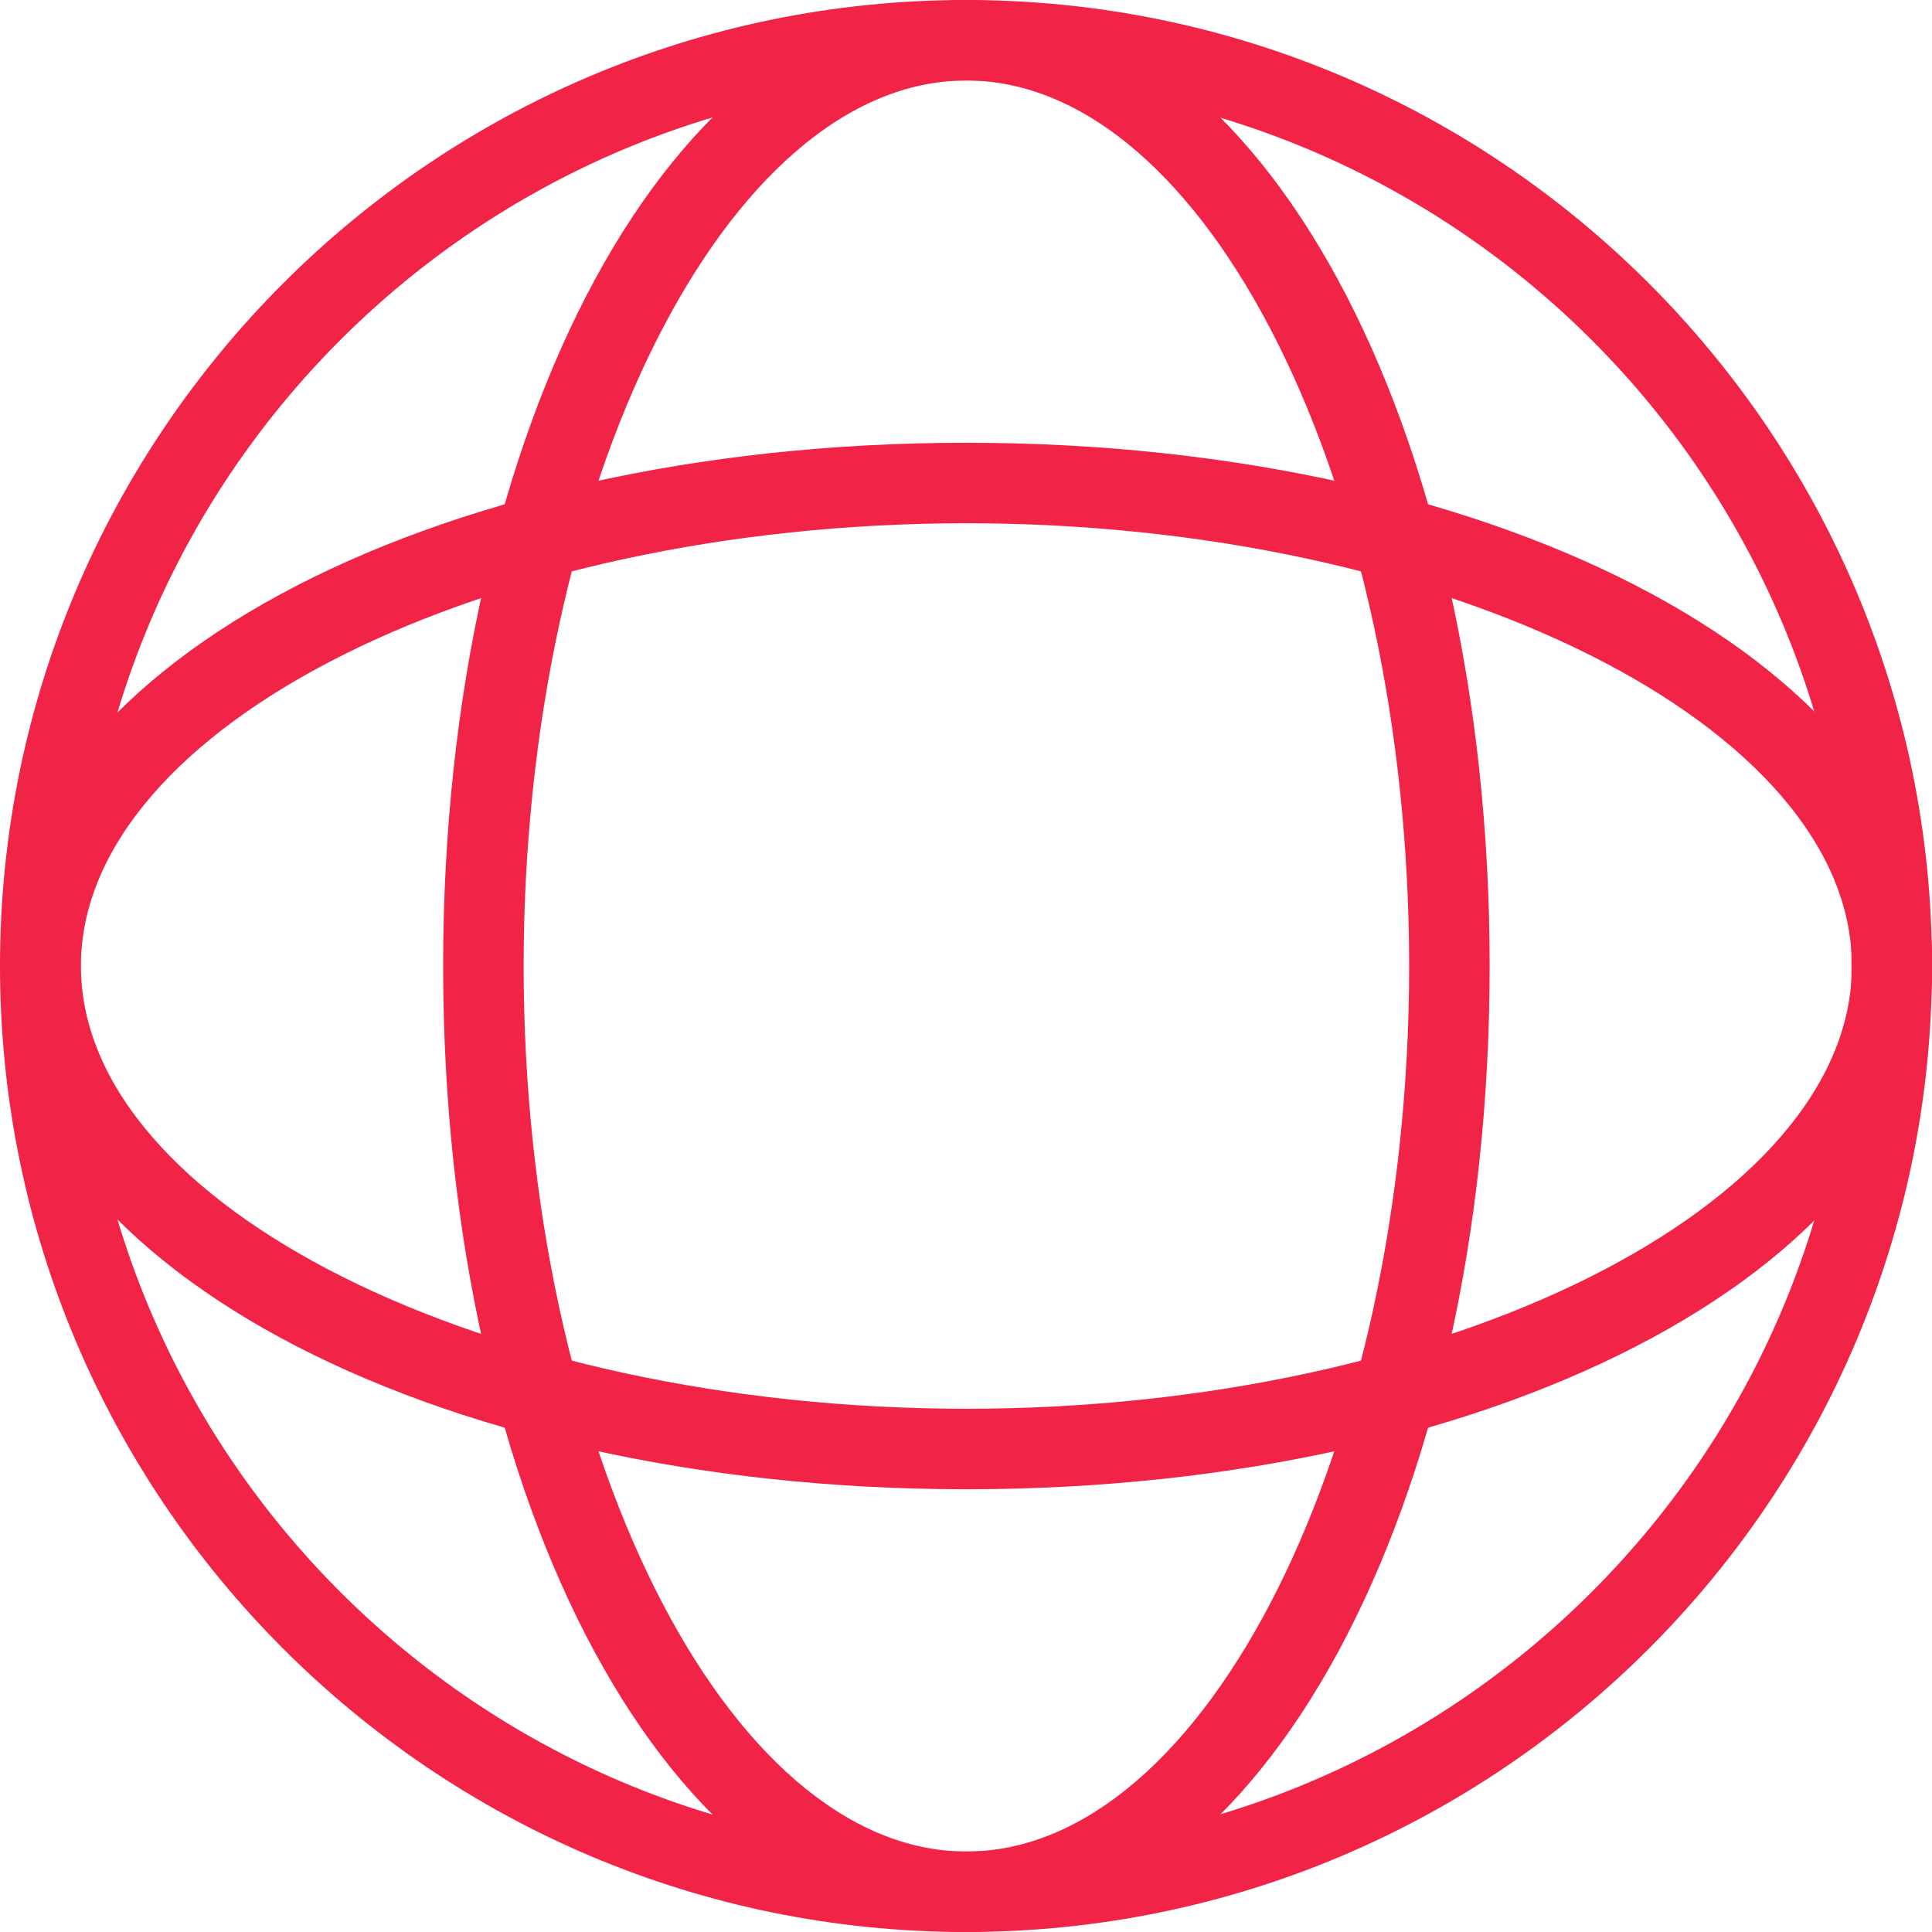 <svg width="80" height="80" fill="none" xmlns="http://www.w3.org/2000/svg"><g clip-path="url(#clip0_1003_49)" fill="#F12347"><path d="M40 80C17.943 80 0 62.057 0 40S17.943 0 40 0s40 17.943 40 40-17.943 40-40 40zm0-76.667C19.783 3.333 3.333 19.783 3.333 40c0 20.217 16.45 36.667 36.667 36.667 20.217 0 36.667-16.45 36.667-36.667 0-20.217-16.45-36.667-36.667-36.667z"/><path d="M40.017 80C27.867 80 18.35 62.43 18.35 40S27.867 0 40.017 0c12.15 0 21.666 17.57 21.666 40s-9.52 40-21.666 40zm0-76.667C30.08 3.333 21.683 20.127 21.683 40s8.397 36.667 18.334 36.667c9.936 0 18.333-16.794 18.333-36.667S49.953 3.333 40.017 3.333z"/><path d="M40.017 61.667c-22.43 0-40-9.517-40-21.667 0-12.15 17.57-21.666 40-21.666s40 9.516 40 21.666-17.574 21.667-40 21.667zm0-40C20.14 21.667 3.35 30.063 3.35 40c0 9.937 16.79 18.334 36.667 18.334 19.876 0 36.666-8.397 36.666-18.334 0-9.936-16.79-18.333-36.666-18.333z"/></g><defs><clipPath id="clip0_1003_49"><path fill="#fff" d="M0 0h80v80H0z"/></clipPath></defs></svg>
